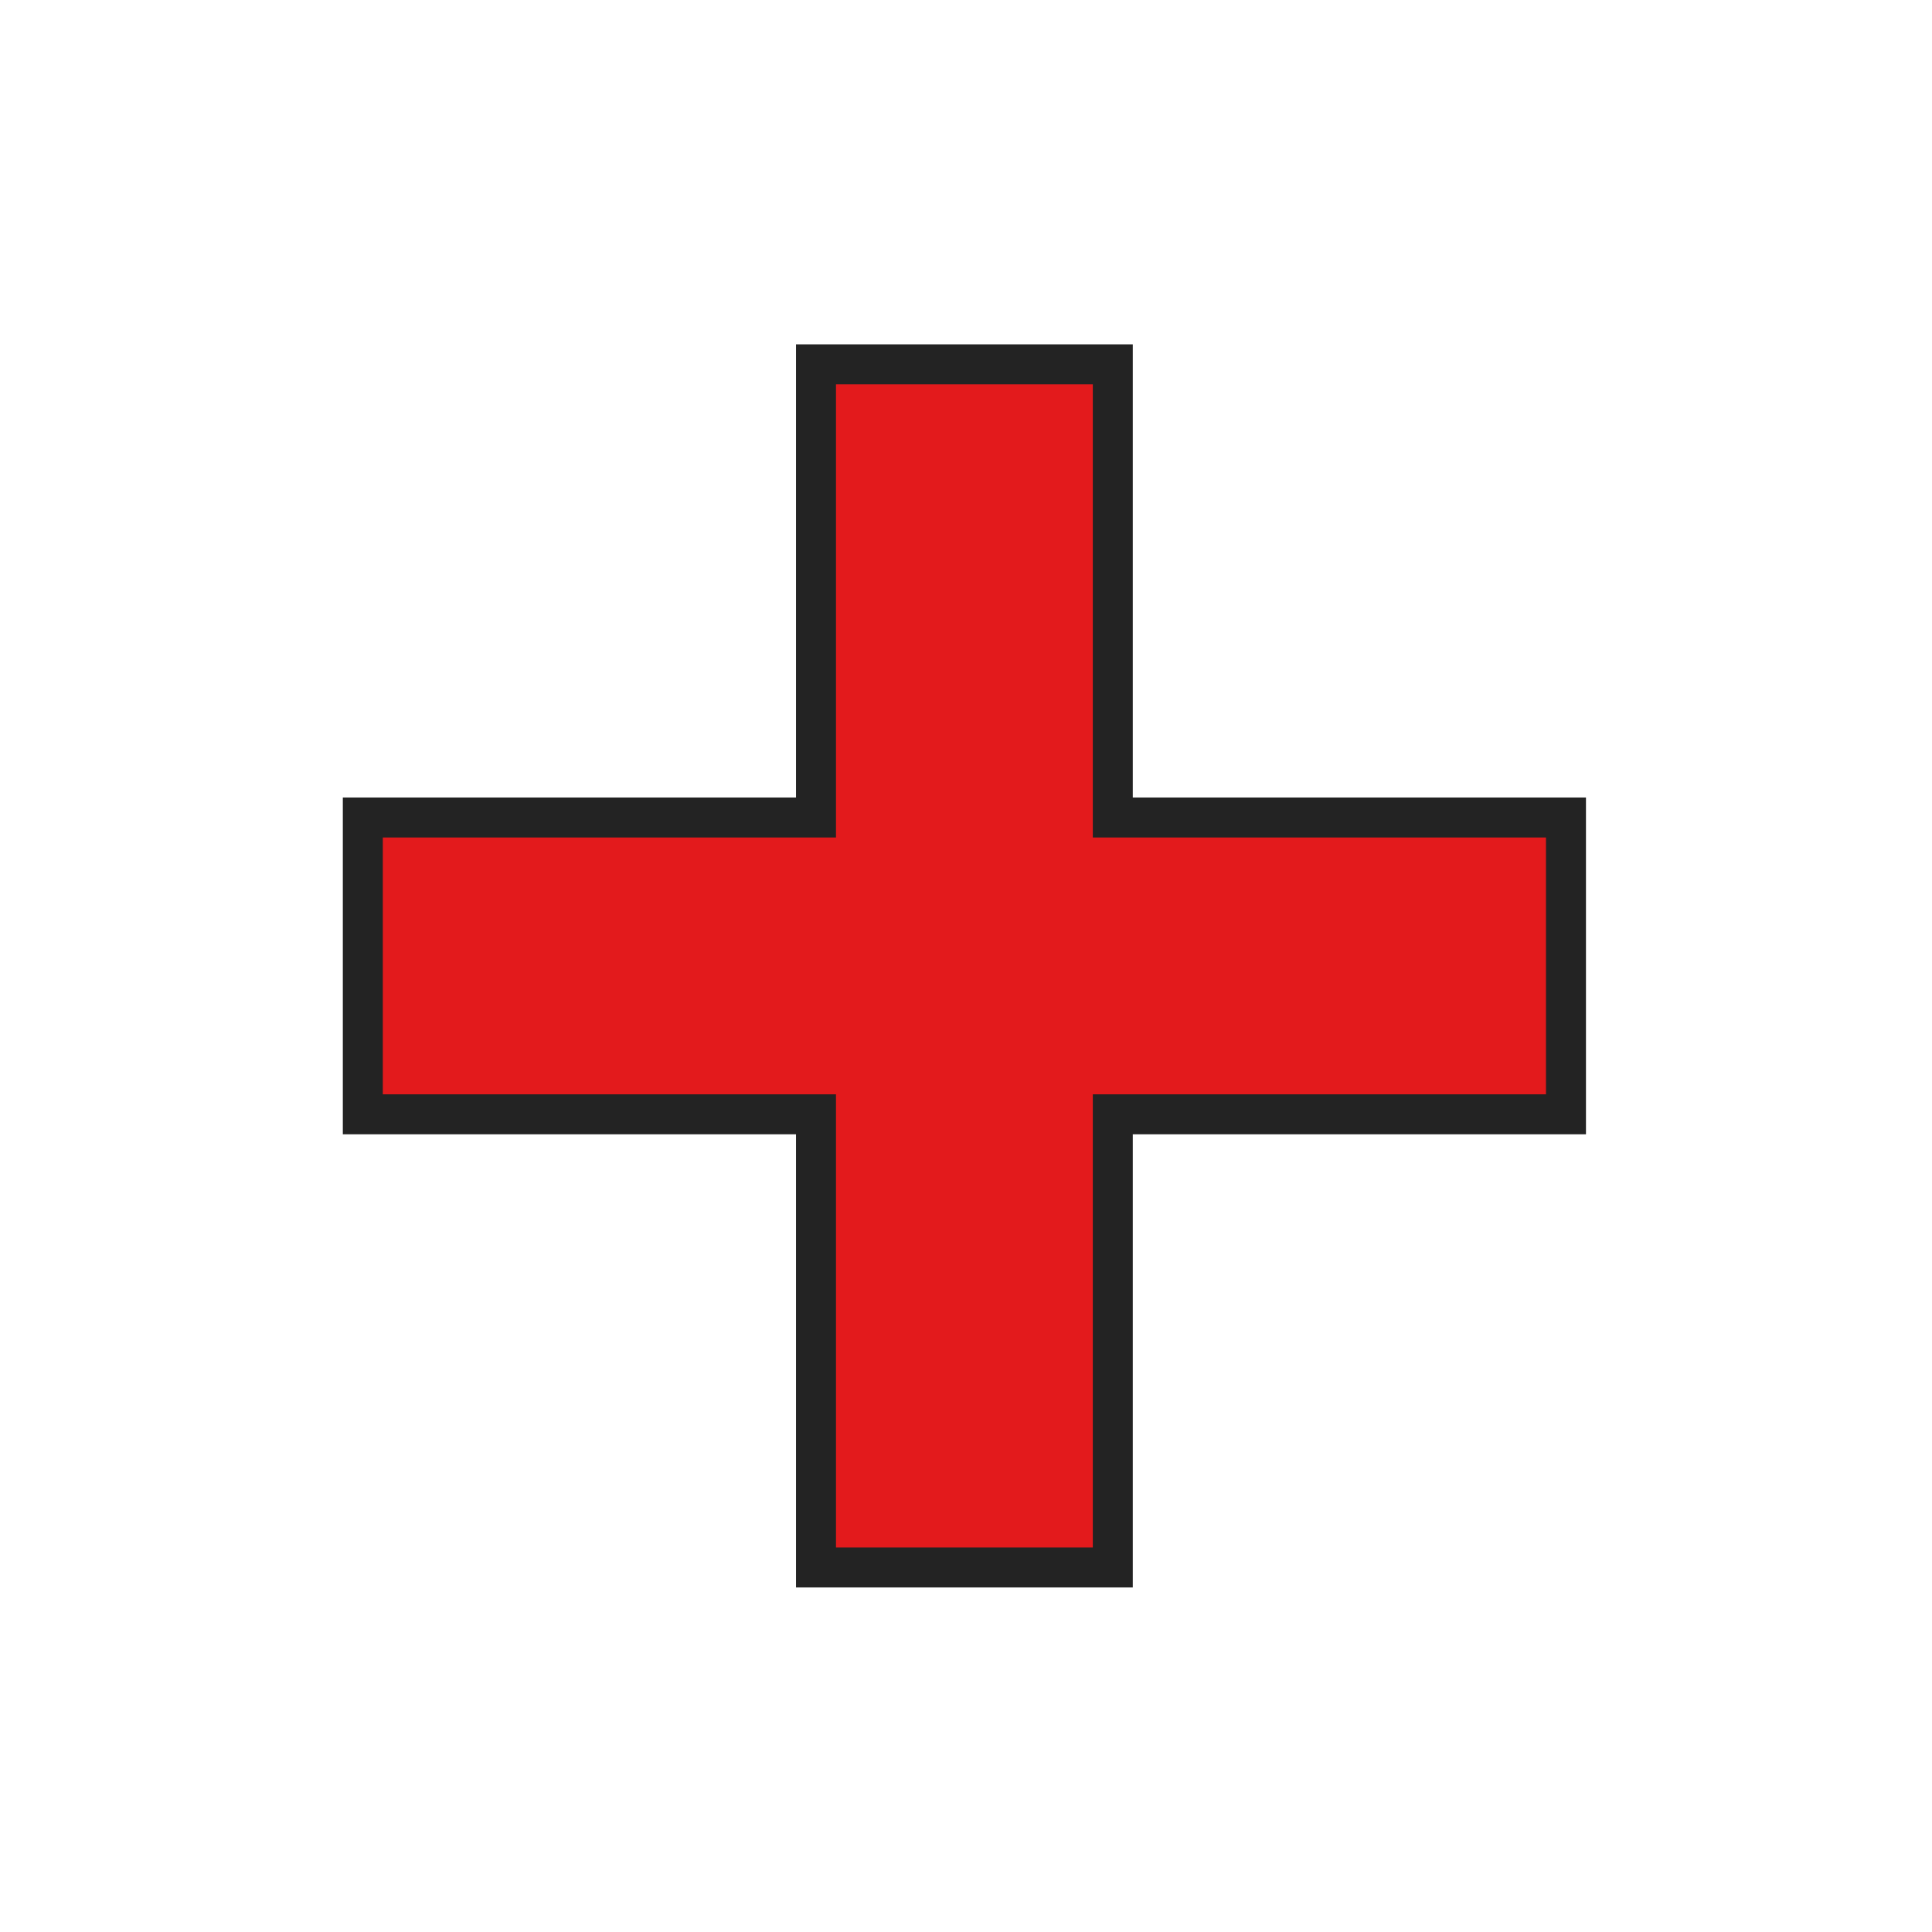 <svg enable-background="new 0 0 580 580" height="580" viewBox="0 0 580 580" width="580" xmlns="http://www.w3.org/2000/svg">
<path d="m470.117 245.42h-136.046v-136.046h-89.103v136.046h-136.046v89.103h136.046v136.045h89.103v-136.045h136.046z" fill="rgba(227,26,28,1.0)" fill-opacity="1" stroke="rgba(35,35,35,1.0)" stroke-opacity="1" stroke-width="12.0"/>
</svg>
